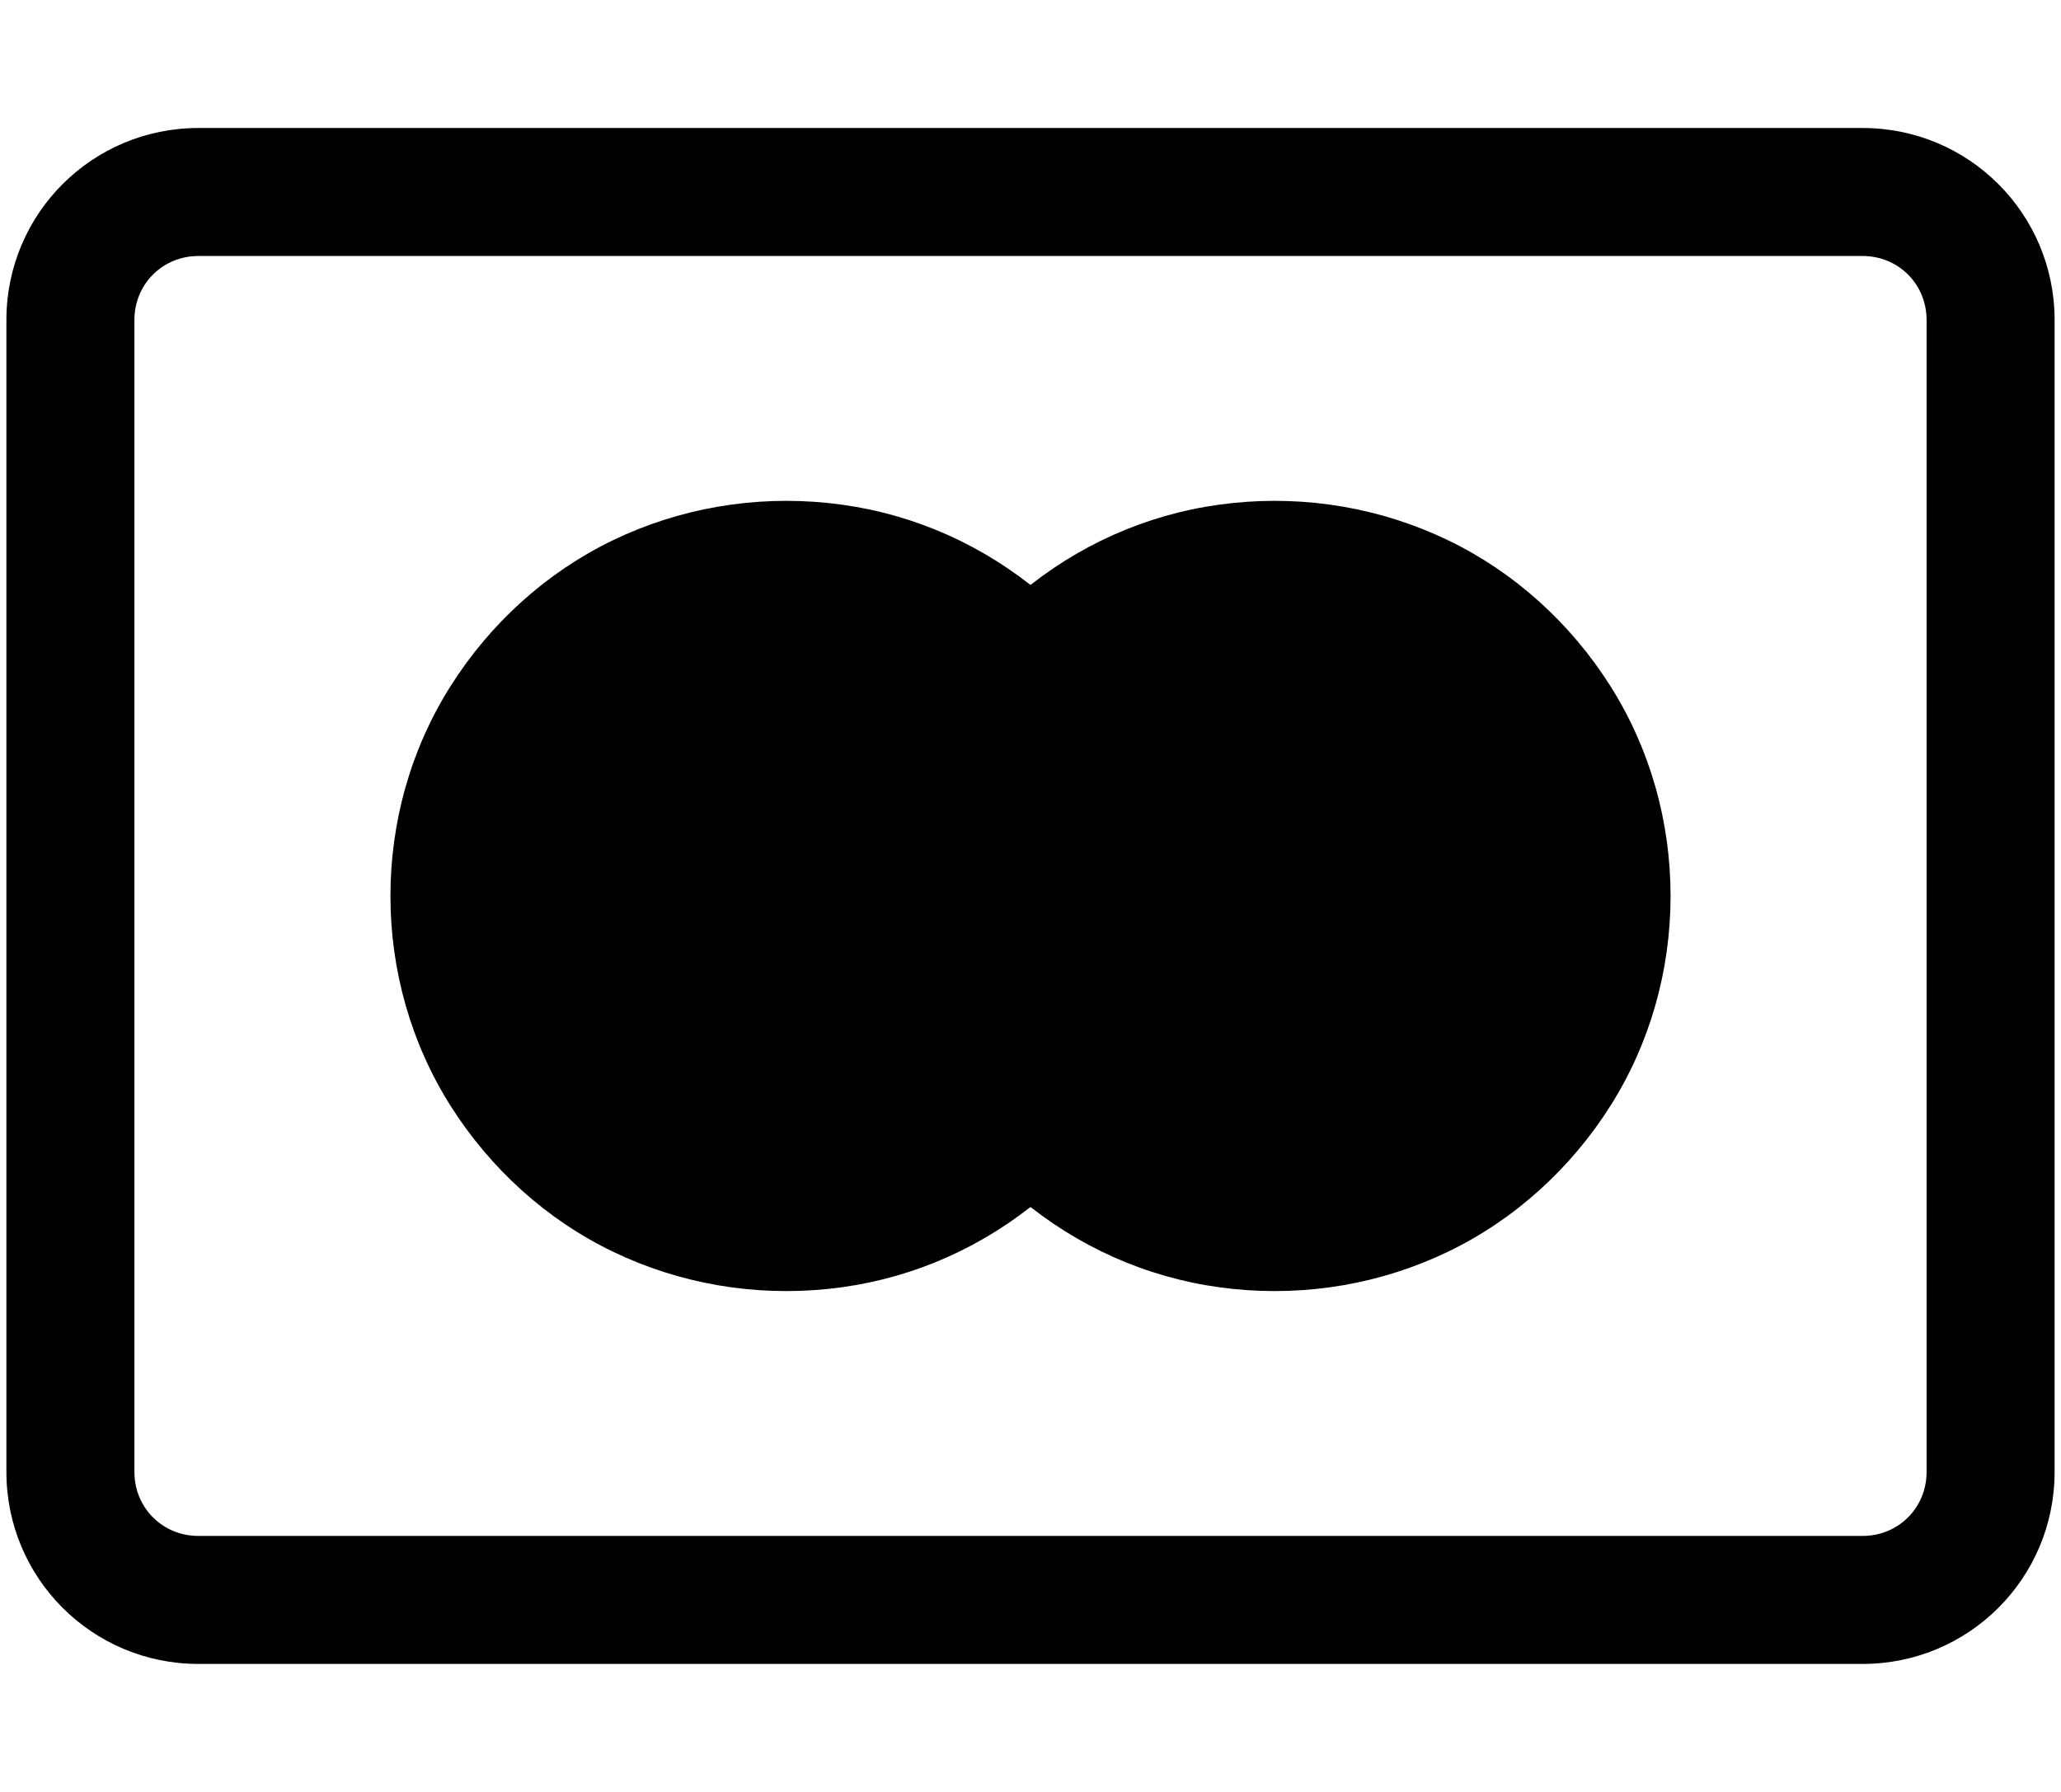 <svg xmlns="http://www.w3.org/2000/svg" width="1.15em" height="1em" viewBox="0 0 16 14"><path fill="currentColor" d="M14.5 13h-13C.67 13 0 12.33 0 11.5v-9C0 1.67.67 1 1.5 1h13c.83 0 1.5.67 1.5 1.5v9c0 .83-.67 1.5-1.5 1.5M1.5 2c-.28 0-.5.22-.5.5v9c0 .28.22.5.5.5h13c.28 0 .5-.22.5-.5v-9c0-.28-.22-.5-.5-.5z"/><path fill="currentColor" d="M9.35 4.57h-2.7v4.86h2.7z"/><path fill="currentColor" d="M6.82 7c0-.47.11-.93.31-1.35c.2-.42.5-.79.87-1.08c-.46-.36-1-.58-1.58-.64c-.58-.06-1.16.04-1.68.29c-.52.25-.96.65-1.27 1.14C3.16 5.85 3 6.42 3 7s.16 1.15.47 1.64c.31.49.75.89 1.27 1.14s1.1.35 1.68.29C7 10.01 7.54 9.79 8 9.43c-.37-.29-.67-.66-.87-1.08c-.2-.42-.31-.88-.31-1.35"/><path fill="currentColor" d="M13 7c0 .58-.16 1.15-.47 1.64c-.31.49-.75.89-1.27 1.14c-.52.25-1.1.35-1.68.29C9 10.01 8.46 9.79 8 9.43c.37-.29.67-.66.87-1.08c.2-.42.31-.88.31-1.35s-.11-.93-.31-1.35c-.2-.42-.5-.79-.87-1.08c.46-.36 1-.58 1.58-.64c.58-.06 1.16.04 1.68.29c.52.25.96.65 1.27 1.14S13 6.42 13 7"/></svg>